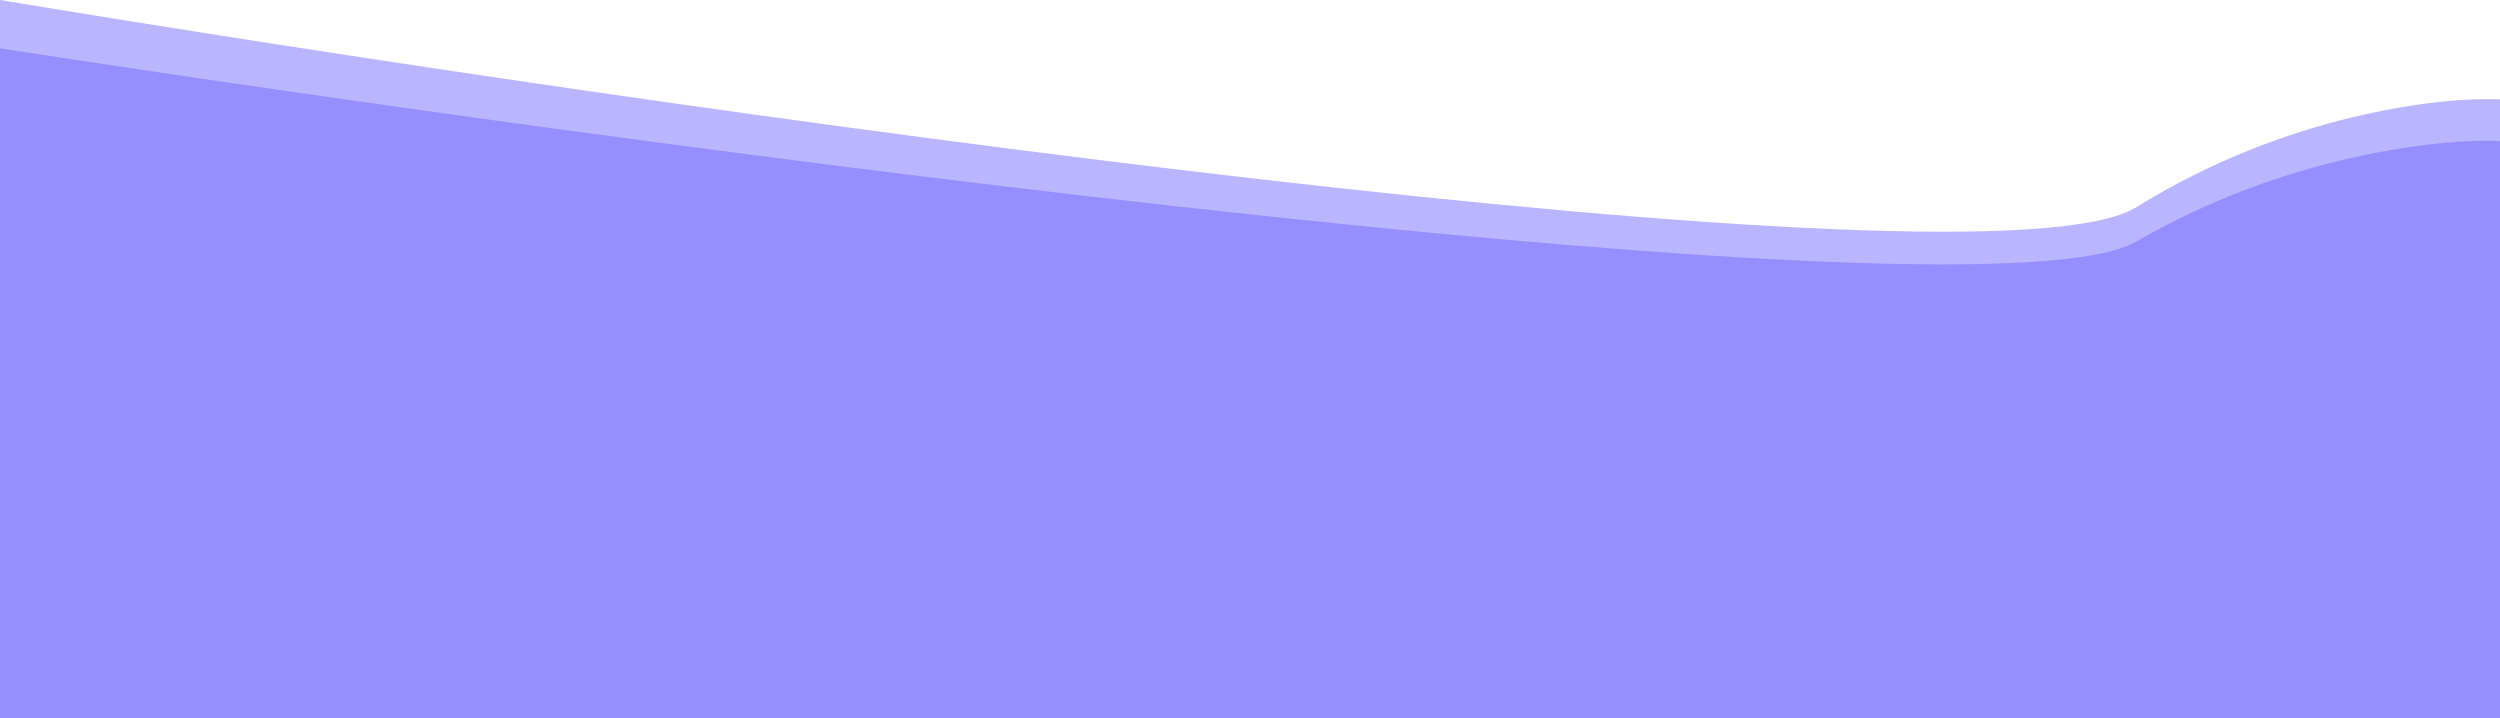 <svg width="1915" height="550" viewBox="0 0 1915 550" fill="none" xmlns="http://www.w3.org/2000/svg">
<path d="M0 37C497.893 113.969 1522.27 251.317 1636.63 184.959C1750.99 118.602 1869.86 105.998 1915 107.991V550H0V37Z" fill="#6C63FF" fill-opacity="0.47"/>
<path d="M0 0C497.893 82.52 1522.27 229.774 1636.63 158.631C1750.99 87.487 1869.86 73.974 1915 76.111V550H0V0Z" fill="#6C63FF" fill-opacity="0.47"/>
</svg>
